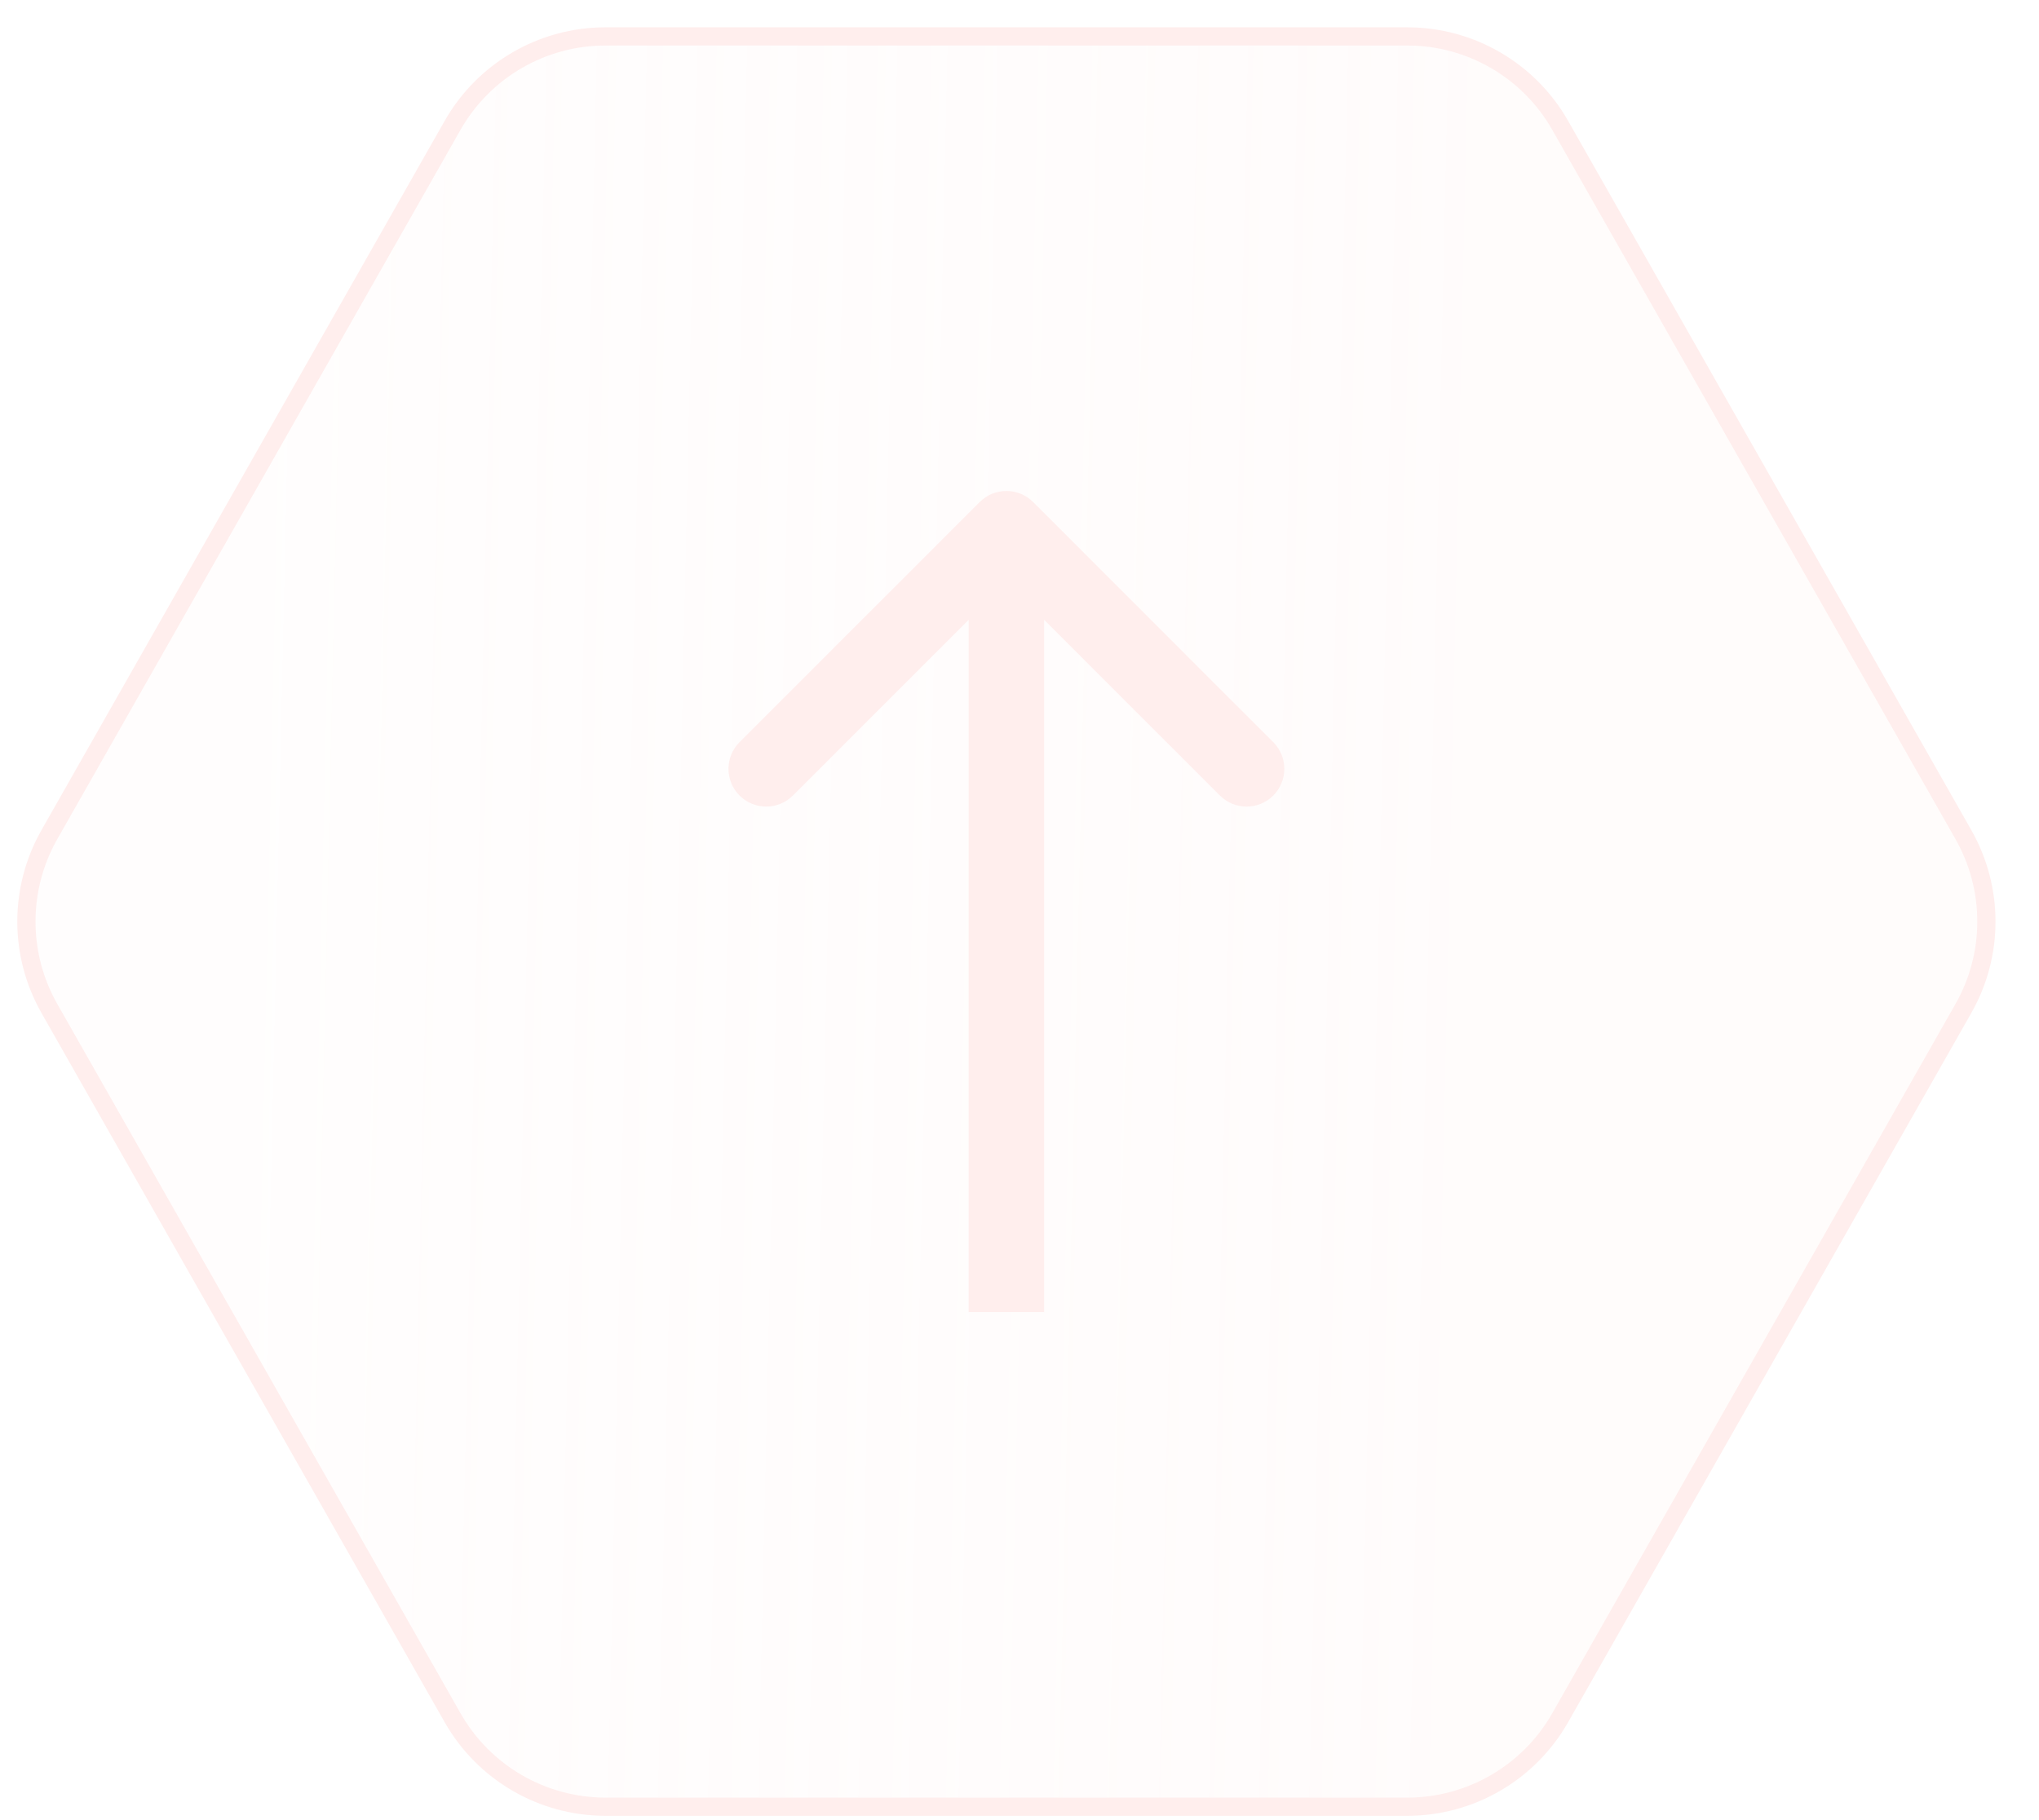 <svg width="56" height="50" viewBox="0 0 56 50" fill="none" xmlns="http://www.w3.org/2000/svg">
<g filter="url(#filter0_b_2593_1798)">
<path d="M53.924 22.928C54.766 24.409 54.766 26.223 53.924 27.703L42.85 47.187C41.991 48.698 40.387 49.632 38.649 49.632L16.631 49.632C14.893 49.632 13.289 48.698 12.43 47.187L1.356 27.703C0.515 26.223 0.515 24.409 1.356 22.928L12.43 3.444C13.289 1.933 14.893 1 16.631 1L38.649 1C40.387 1 41.991 1.933 42.85 3.444L53.924 22.928Z" fill="url(#paint0_linear_2593_1798)" fill-opacity="0.2" stroke="#FFEEED" stroke-width="0.5" stroke-linejoin="round"/>
<path d="M28.374 13.791C27.969 13.387 27.312 13.387 26.908 13.791L20.311 20.388C19.906 20.793 19.906 21.449 20.311 21.854C20.716 22.259 21.372 22.259 21.777 21.854L27.641 15.99L33.504 21.854C33.909 22.259 34.565 22.259 34.97 21.854C35.375 21.449 35.375 20.793 34.97 20.388L28.374 13.791ZM26.604 14.524L26.604 36.045L28.677 36.045L28.677 14.524L26.604 14.524Z" fill="#FFEEED"/>
</g>
<defs>
<filter id="filter0_b_2593_1798" x="-3.525" y="-3.25" width="62.33" height="57.132" filterUnits="userSpaceOnUse" color-interpolation-filters="sRGB">
<feFlood flood-opacity="0" result="BackgroundImageFix"/>
<feGaussianBlur in="BackgroundImageFix" stdDeviation="2"/>
<feComposite in2="SourceAlpha" operator="in" result="effect1_backgroundBlur_2593_1798"/>
<feBlend mode="normal" in="SourceGraphic" in2="effect1_backgroundBlur_2593_1798" result="shape"/>
</filter>
<linearGradient id="paint0_linear_2593_1798" x1="39.935" y1="25.192" x2="6.976" y2="24.457" gradientUnits="userSpaceOnUse">
<stop stop-color="#FFEEED"/>
<stop offset="1" stop-color="#FFEEED" stop-opacity="0.53"/>
</linearGradient>
</defs>
</svg>
